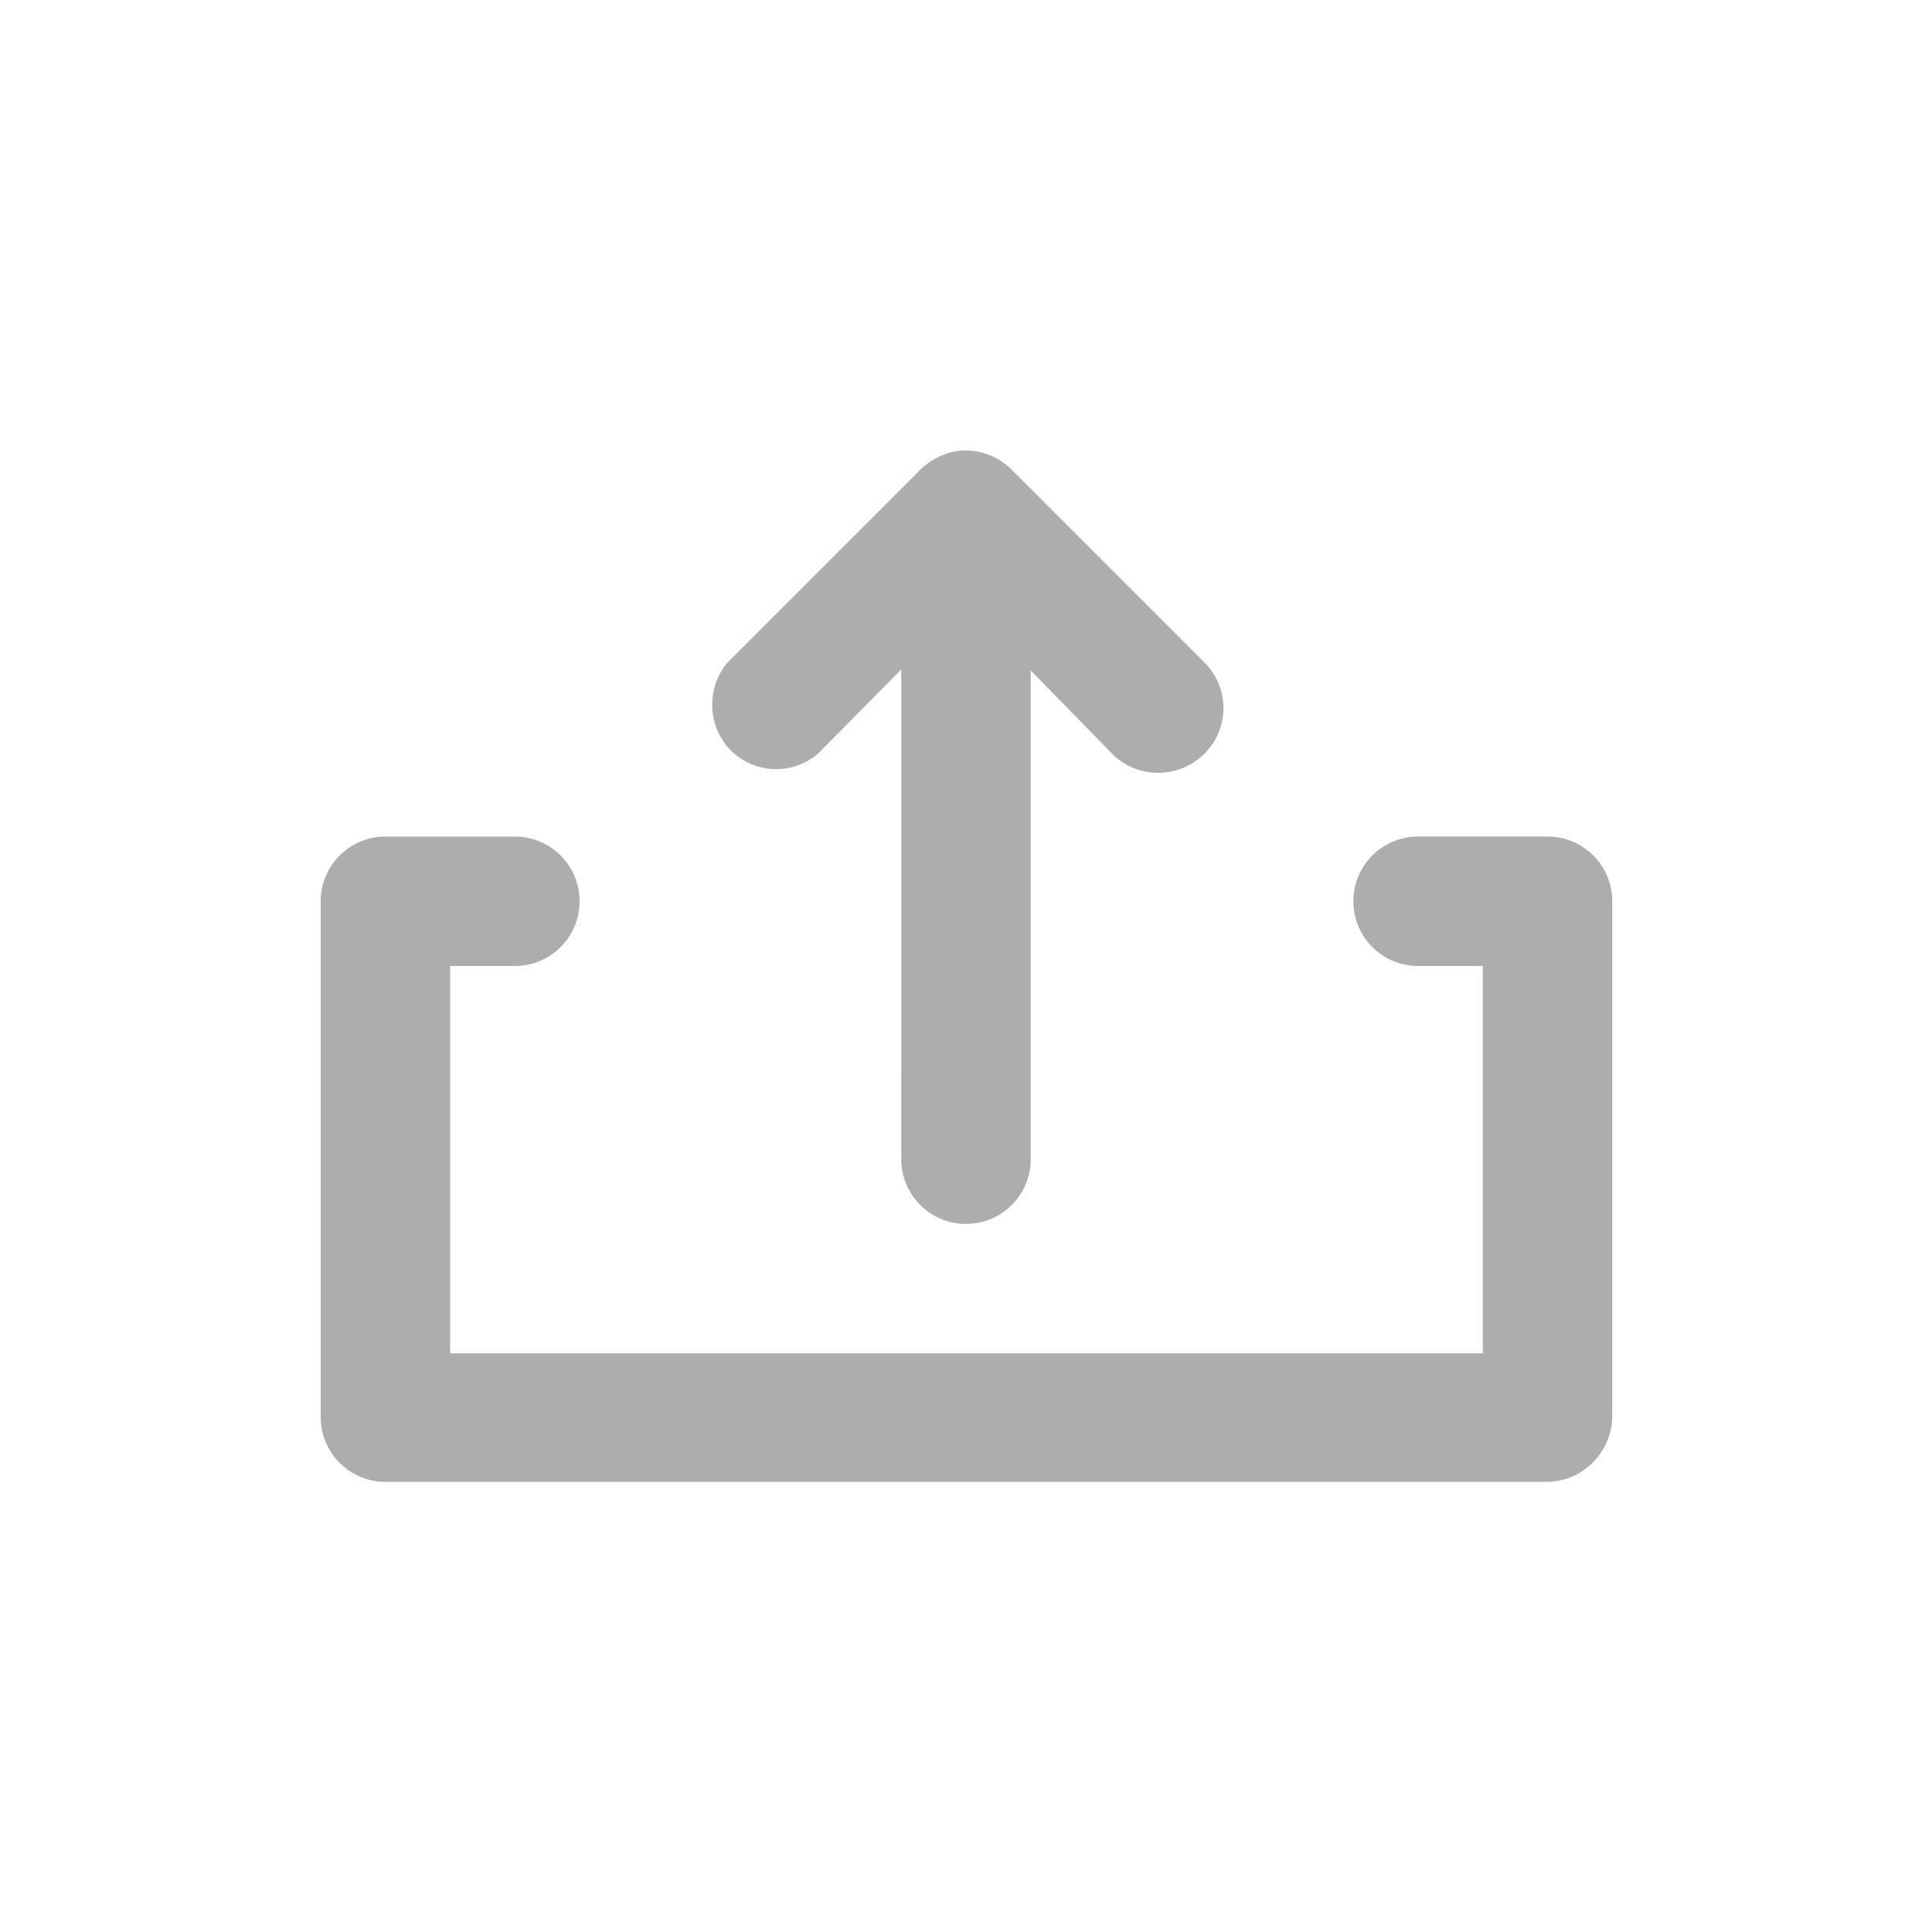 <?xml version="1.0" encoding="UTF-8" standalone="no"?>
<svg viewBox="0 0 1024.0 1024.0">
  <path d="M819.71,785.41L204.29,785.41c-18.94,0 -34.3,-15.36 -34.3,-34.3L169.98,477.7c0,-18.94 15.36,-34.3 34.3,-34.3h68.61a34.3,34.3 0,0 1,0 68.61h-34.3v205.31h547.33L785.92,512h-34.3a34.3,34.3 0,0 1,0 -68.61h68.61c18.94,0 34.3,15.36 34.3,34.3v273.41c-0.51,18.94 -15.87,34.3 -34.82,34.3zM546.3,355.33L546.3,614.4a34.3,34.3 0,0 1,-68.61 0L477.7,354.82L433.66,399.36c-14.34,12.29 -35.84,10.75 -48.13,-3.58 -10.75,-12.8 -10.75,-31.74 0,-44.54L485.89,250.88c5.63,-6.14 12.8,-10.24 20.99,-11.78 10.75,-1.54 21.5,2.05 29.18,9.73l102.4,102.4c13.31,13.31 13.31,34.82 0,48.13 -6.66,6.66 -15.36,10.24 -24.58,10.24 -9.22,0 -17.92,-3.58 -24.06,-9.73l-43.52,-44.54z" fill="#adadad"/>
</svg>
